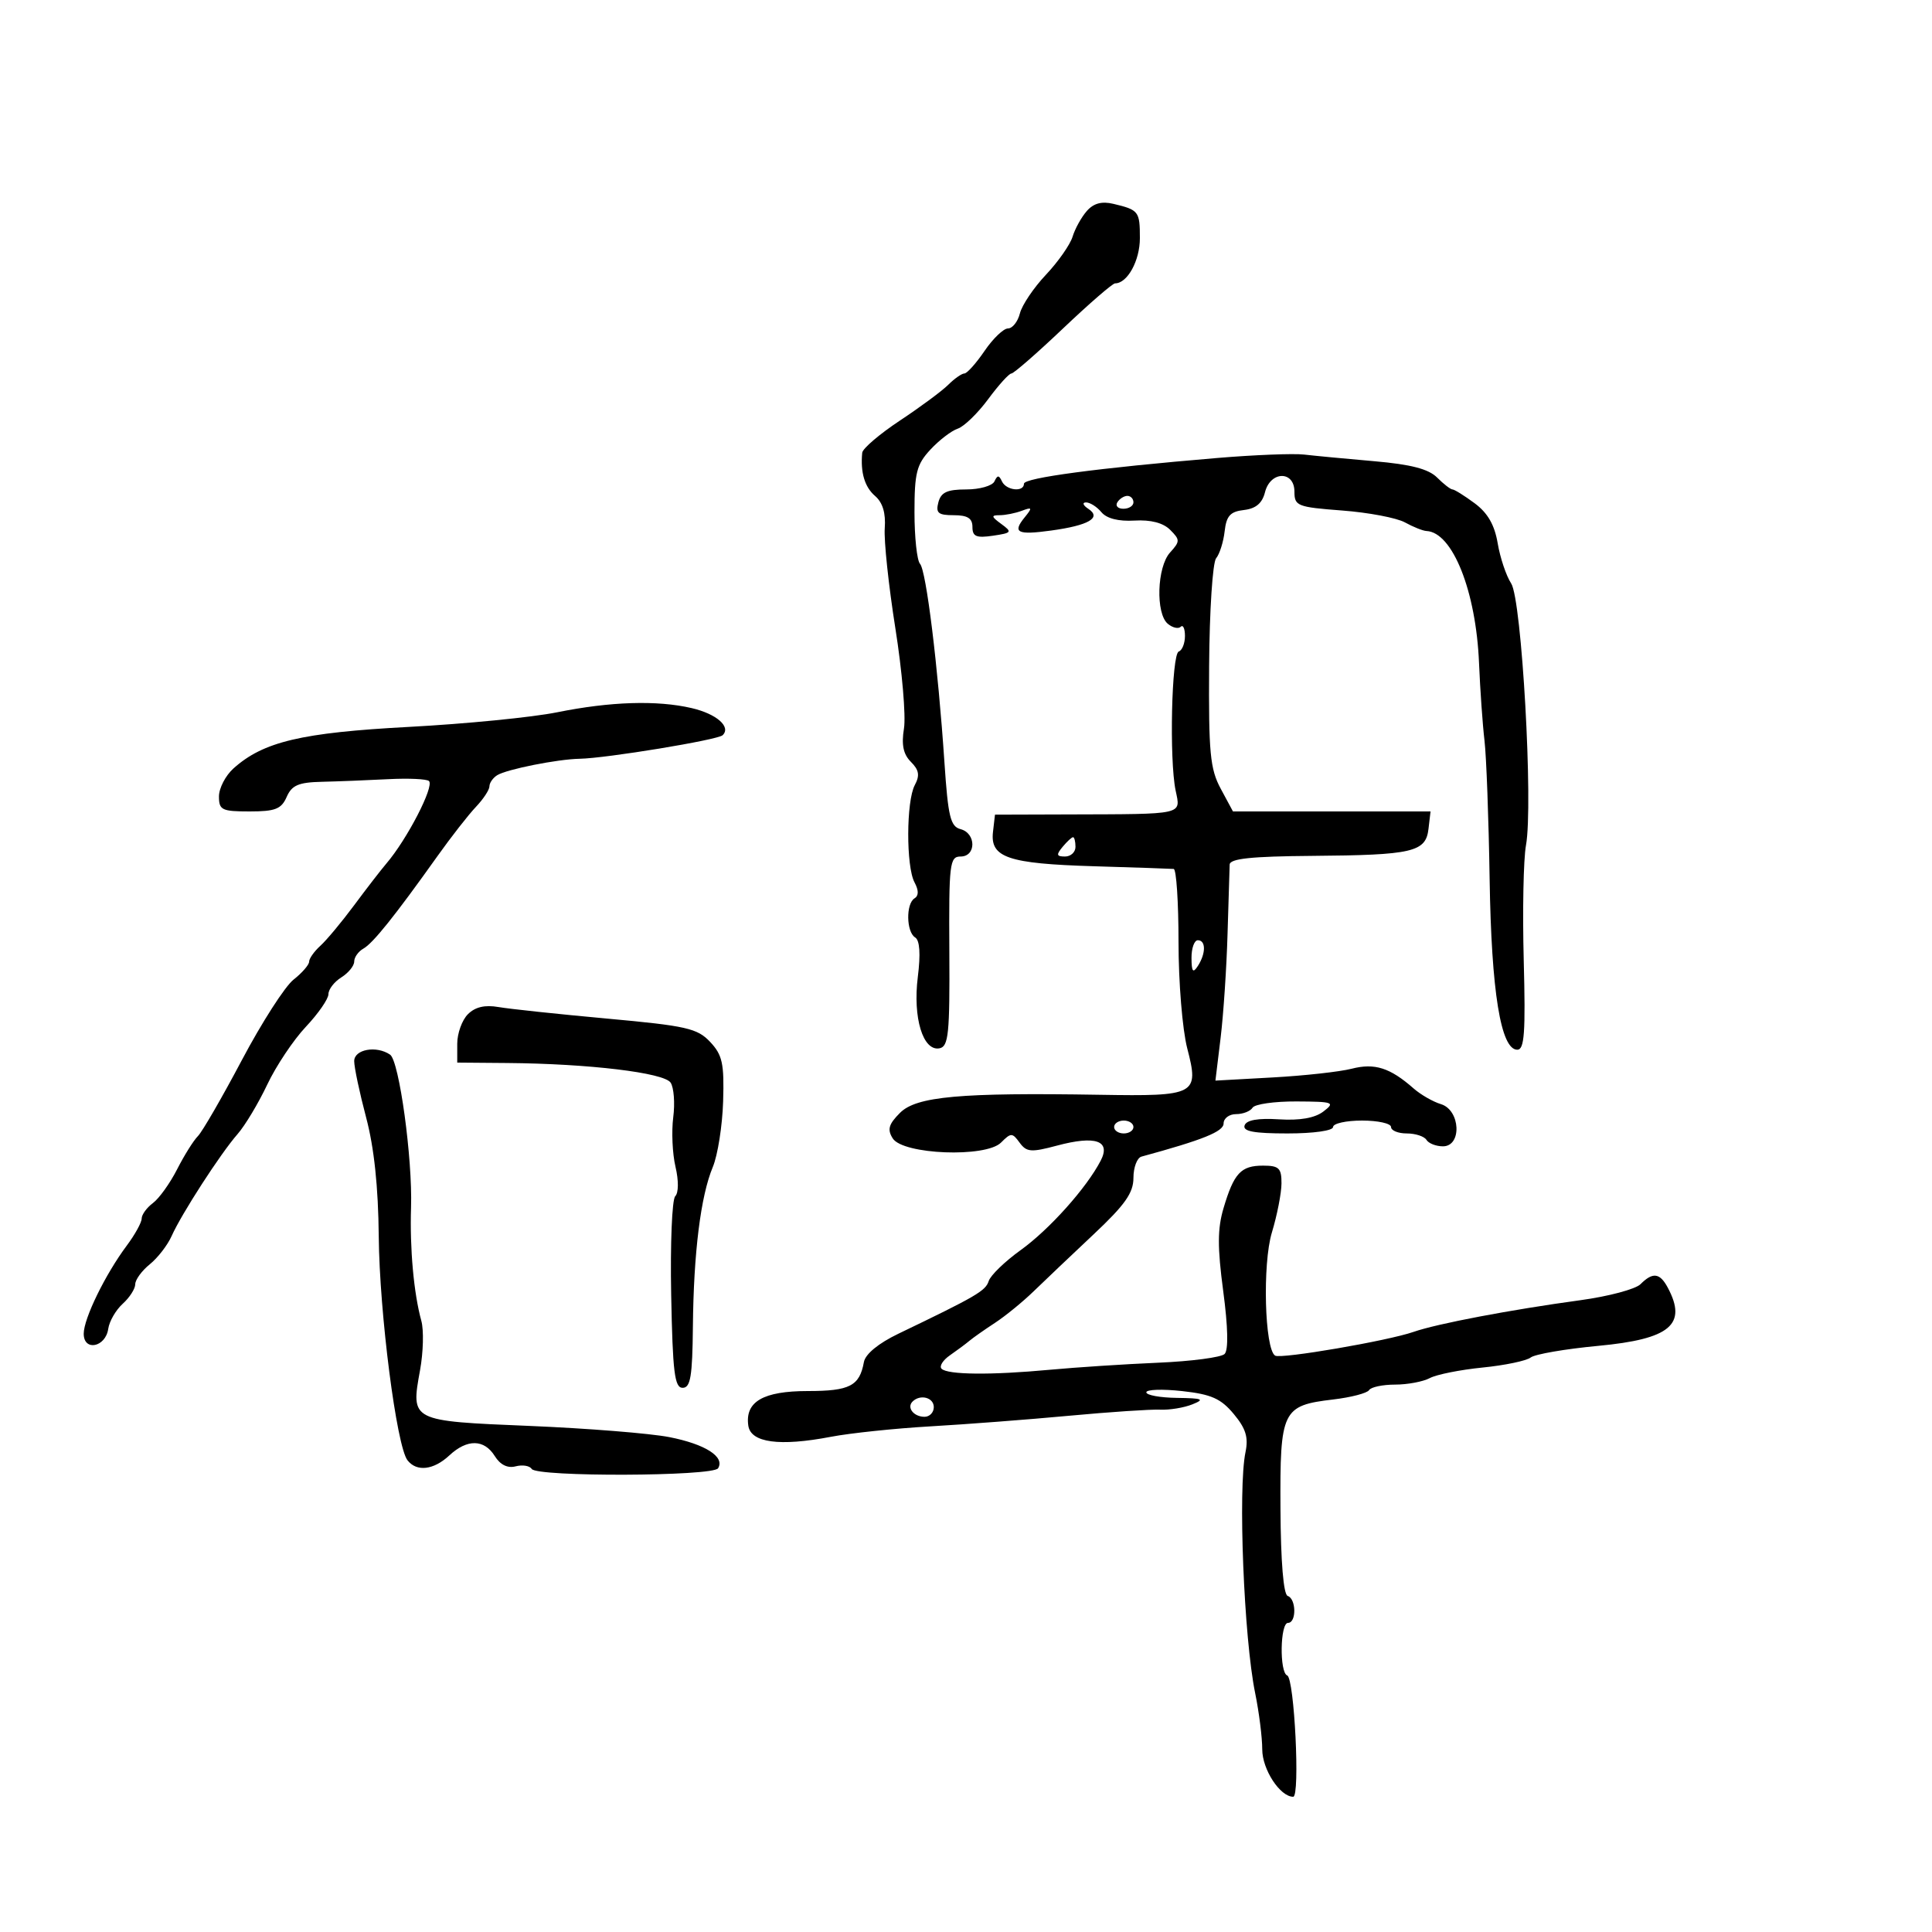 <svg xmlns="http://www.w3.org/2000/svg" width="300" height="300" viewBox="0 0 300 300" version="1.1">
	<path d="M 168.759 32.766 C 167.921 33.720, 166.928 35.513, 166.551 36.750 C 166.174 37.988, 164.311 40.649, 162.411 42.663 C 160.511 44.678, 158.692 47.378, 158.370 48.663 C 158.047 49.948, 157.215 51, 156.520 51 C 155.826 51, 154.187 52.572, 152.879 54.493 C 151.571 56.414, 150.162 57.989, 149.750 57.993 C 149.338 57.997, 148.209 58.788, 147.242 59.750 C 146.276 60.712, 142.901 63.212, 139.742 65.303 C 136.584 67.395, 133.948 69.645, 133.885 70.303 C 133.591 73.359, 134.265 75.625, 135.884 77.017 C 137.066 78.035, 137.560 79.681, 137.384 82.017 C 137.239 83.933, 137.980 90.921, 139.030 97.547 C 140.081 104.173, 140.682 111.182, 140.367 113.123 C 139.957 115.654, 140.262 117.119, 141.445 118.302 C 142.712 119.569, 142.852 120.408, 142.048 121.911 C 140.714 124.402, 140.684 134.541, 142.003 137.005 C 142.673 138.257, 142.673 139.084, 142.003 139.498 C 140.654 140.332, 140.724 144.712, 142.100 145.562 C 142.824 146.009, 142.966 148.113, 142.517 151.712 C 141.726 158.041, 143.323 163.279, 145.890 162.779 C 147.288 162.506, 147.489 160.520, 147.413 147.732 C 147.333 134.072, 147.460 133, 149.163 133 C 151.600 133, 151.594 129.389, 149.157 128.751 C 147.583 128.340, 147.217 126.825, 146.652 118.385 C 145.651 103.457, 143.826 88.616, 142.860 87.550 C 142.387 87.028, 142 83.423, 142 79.540 C 142 73.418, 142.328 72.126, 144.469 69.817 C 145.827 68.353, 147.739 66.887, 148.719 66.561 C 149.698 66.234, 151.824 64.174, 153.442 61.983 C 155.060 59.792, 156.680 58, 157.042 58 C 157.404 58, 161.017 54.850, 165.071 51 C 169.125 47.150, 172.760 44, 173.149 44 C 175.063 44, 177 40.473, 177 36.988 C 177 32.816, 176.828 32.593, 172.890 31.654 C 171.078 31.222, 169.816 31.562, 168.759 32.766 M 189 71.117 C 170.497 72.670, 159 74.201, 159 75.113 C 159 76.463, 156.247 76.171, 155.583 74.750 C 155.117 73.750, 154.883 73.750, 154.417 74.750 C 154.096 75.438, 152.123 76, 150.033 76 C 147.074 76, 146.118 76.443, 145.710 78 C 145.276 79.661, 145.680 80, 148.094 80 C 150.241 80, 151 80.477, 151 81.827 C 151 83.310, 151.597 83.566, 154.171 83.188 C 157.120 82.755, 157.211 82.628, 155.480 81.361 C 153.911 80.215, 153.872 80, 155.227 80 C 156.112 80, 157.661 79.691, 158.668 79.313 C 160.290 78.704, 160.340 78.822, 159.107 80.337 C 157.176 82.711, 157.965 83.104, 163.222 82.383 C 169.062 81.583, 171.101 80.394, 169 79.015 C 168.175 78.474, 168.007 78.024, 168.628 78.015 C 169.248 78.007, 170.327 78.689, 171.026 79.532 C 171.843 80.516, 173.681 80.982, 176.167 80.835 C 178.690 80.686, 180.615 81.186, 181.701 82.272 C 183.255 83.826, 183.254 84.062, 181.683 85.798 C 179.650 88.044, 179.427 95.280, 181.342 96.869 C 182.080 97.481, 182.980 97.687, 183.342 97.325 C 183.704 96.963, 184 97.604, 184 98.750 C 184 99.896, 183.567 100.983, 183.039 101.167 C 181.923 101.554, 181.551 117.958, 182.550 122.750 C 183.346 126.569, 184.062 126.408, 166 126.464 L 154.500 126.500 154.190 129.183 C 153.731 133.158, 156.528 134.111, 169.834 134.509 C 176.250 134.701, 181.838 134.890, 182.250 134.929 C 182.662 134.968, 183 140.077, 183 146.282 C 183 152.530, 183.604 159.892, 184.353 162.781 C 186.224 169.992, 185.746 170.246, 170.776 169.998 C 149.079 169.640, 142.304 170.251, 139.758 172.797 C 137.988 174.567, 137.753 175.386, 138.619 176.764 C 140.206 179.290, 153.066 179.791, 155.438 177.420 C 156.989 175.868, 157.184 175.869, 158.328 177.434 C 159.406 178.908, 160.109 178.963, 164.123 177.890 C 170.116 176.287, 172.528 177.120, 170.911 180.235 C 168.715 184.467, 162.937 190.921, 158.479 194.123 C 156.035 195.878, 153.805 198.038, 153.524 198.924 C 153.041 200.447, 151.602 201.286, 139.504 207.099 C 136.405 208.589, 134.371 210.259, 134.146 211.500 C 133.476 215.208, 131.944 216, 125.449 216 C 118.504 216, 115.665 217.649, 116.197 221.375 C 116.575 224.025, 121.046 224.631, 128.996 223.110 C 132.023 222.531, 139 221.799, 144.500 221.483 C 150 221.167, 159.675 220.427, 166 219.838 C 172.325 219.250, 178.689 218.824, 180.142 218.892 C 181.595 218.960, 183.845 218.590, 185.142 218.071 C 187.133 217.274, 186.760 217.117, 182.750 217.063 C 180.137 217.029, 178 216.639, 178 216.197 C 178 215.756, 180.502 215.670, 183.560 216.007 C 188.088 216.505, 189.576 217.165, 191.571 219.559 C 193.457 221.822, 193.878 223.191, 193.398 225.500 C 192.222 231.156, 193.153 254.373, 194.897 262.886 C 195.503 265.849, 196 269.787, 196 271.636 C 196 274.762, 198.767 279, 200.808 279 C 201.899 279, 200.990 260.589, 199.878 260.167 C 198.656 259.703, 198.771 252, 200 252 C 201.332 252, 201.290 248.263, 199.952 247.817 C 199.298 247.599, 198.876 242.521, 198.830 234.285 C 198.744 218.976, 199.093 218.250, 207.002 217.313 C 209.783 216.984, 212.297 216.329, 212.588 215.857 C 212.880 215.386, 214.696 215, 216.625 215 C 218.553 215, 220.981 214.545, 222.020 213.989 C 223.058 213.434, 226.741 212.697, 230.204 212.352 C 233.667 212.007, 237.035 211.305, 237.689 210.790 C 238.344 210.276, 243.056 209.464, 248.161 208.985 C 259.347 207.936, 262.040 205.680, 258.965 199.934 C 257.735 197.637, 256.642 197.501, 254.735 199.408 C 253.960 200.183, 249.766 201.301, 245.413 201.894 C 234.640 203.360, 223.126 205.546, 219.500 206.813 C 215.511 208.207, 198.901 211.057, 198.002 210.501 C 196.370 209.493, 196.019 196.254, 197.495 191.389 C 198.311 188.700, 198.983 185.262, 198.989 183.750 C 198.998 181.385, 198.598 181, 196.122 181 C 192.686 181, 191.602 182.167, 189.990 187.601 C 189.044 190.787, 189.034 193.666, 189.943 200.495 C 190.688 206.099, 190.765 209.635, 190.155 210.245 C 189.628 210.772, 184.990 211.382, 179.848 211.601 C 174.707 211.820, 167.125 212.314, 163 212.697 C 153.881 213.546, 147.149 213.482, 146.205 212.538 C 145.819 212.152, 146.402 211.214, 147.502 210.452 C 148.601 209.691, 149.962 208.679, 150.526 208.204 C 151.090 207.729, 152.873 206.476, 154.489 205.420 C 156.104 204.364, 158.817 202.150, 160.518 200.500 C 162.218 198.850, 166.398 194.881, 169.805 191.679 C 174.693 187.087, 176 185.234, 176 182.898 C 176 181.269, 176.563 179.784, 177.250 179.597 C 186.820 176.990, 190 175.706, 190 174.449 C 190 173.652, 190.873 173, 191.941 173 C 193.009 173, 194.160 172.550, 194.500 172 C 194.840 171.450, 197.904 171.014, 201.309 171.032 C 207.071 171.061, 207.361 171.170, 205.500 172.591 C 204.169 173.607, 201.860 174.015, 198.595 173.809 C 195.330 173.603, 193.546 173.918, 193.261 174.750 C 192.945 175.673, 194.688 176, 199.917 176 C 203.972 176, 207 175.573, 207 175 C 207 174.450, 209.025 174, 211.500 174 C 213.975 174, 216 174.450, 216 175 C 216 175.550, 217.098 176, 218.441 176 C 219.784 176, 221.160 176.450, 221.500 177 C 221.840 177.550, 222.991 178, 224.059 178 C 227.041 178, 226.775 172.370, 223.750 171.452 C 222.512 171.077, 220.600 169.978, 219.500 169.010 C 215.851 165.799, 213.461 165.037, 209.893 165.950 C 208.027 166.427, 202.502 167.037, 197.615 167.306 L 188.730 167.796 189.537 161.148 C 189.980 157.491, 190.465 150.225, 190.613 145 C 190.762 139.775, 190.910 134.938, 190.942 134.250 C 190.985 133.324, 194.304 132.974, 203.750 132.900 C 219.372 132.778, 221.396 132.309, 221.816 128.710 L 222.133 126 206.794 126 L 191.455 126 189.552 122.467 C 187.900 119.399, 187.663 116.889, 187.752 103.407 C 187.808 94.861, 188.297 87.345, 188.839 86.690 C 189.380 86.036, 189.975 84.150, 190.162 82.500 C 190.432 80.103, 191.034 79.438, 193.156 79.193 C 195.005 78.979, 195.998 78.144, 196.425 76.443 C 197.260 73.115, 201 73.044, 201 76.356 C 201 78.567, 201.452 78.746, 208.409 79.272 C 212.484 79.580, 216.871 80.411, 218.159 81.120 C 219.446 81.828, 220.950 82.428, 221.500 82.454 C 225.555 82.641, 229.196 91.783, 229.663 102.954 C 229.837 107.104, 230.219 112.525, 230.512 115 C 230.804 117.475, 231.163 127.150, 231.309 136.500 C 231.582 154.006, 233.039 163, 235.604 163 C 236.711 163, 236.901 160.361, 236.604 149.086 C 236.402 141.433, 236.559 133.409, 236.953 131.256 C 238.100 124.983, 236.296 93.101, 234.652 90.591 C 233.882 89.417, 232.942 86.617, 232.562 84.369 C 232.078 81.501, 231.008 79.642, 228.976 78.141 C 227.384 76.963, 225.838 76, 225.540 76 C 225.243 76, 224.168 75.168, 223.152 74.152 C 221.822 72.822, 219.086 72.111, 213.402 71.618 C 209.056 71.242, 204.150 70.776, 202.500 70.585 C 200.850 70.393, 194.775 70.633, 189 71.117 M 173.500 78 C 173.160 78.550, 173.584 79, 174.441 79 C 175.298 79, 176 78.550, 176 78 C 176 77.450, 175.577 77, 175.059 77 C 174.541 77, 173.840 77.450, 173.500 78 M 86.500 110.606 C 82.650 111.384, 72.300 112.404, 63.500 112.873 C 46.808 113.763, 40.878 115.167, 36.250 119.326 C 35.013 120.439, 34 122.395, 34 123.674 C 34 125.783, 34.444 126, 38.763 126 C 42.743 126, 43.688 125.630, 44.513 123.750 C 45.314 121.924, 46.347 121.480, 50 121.396 C 52.475 121.339, 57.093 121.157, 60.262 120.991 C 63.431 120.826, 66.291 120.957, 66.616 121.283 C 67.454 122.121, 63.209 130.334, 60 134.084 C 59.175 135.049, 56.925 137.960, 55 140.555 C 53.075 143.149, 50.712 145.986, 49.750 146.858 C 48.788 147.731, 48 148.842, 48 149.328 C 48 149.814, 46.912 151.068, 45.583 152.114 C 44.253 153.160, 40.645 158.777, 37.564 164.597 C 34.484 170.417, 31.409 175.734, 30.732 176.413 C 30.054 177.092, 28.600 179.414, 27.500 181.574 C 26.400 183.733, 24.713 186.088, 23.750 186.807 C 22.788 187.525, 22 188.608, 22 189.212 C 22 189.817, 20.961 191.704, 19.691 193.406 C 16.348 197.884, 13 204.739, 13 207.104 C 13 209.882, 16.396 209.204, 16.806 206.344 C 16.974 205.170, 17.987 203.417, 19.056 202.449 C 20.125 201.482, 21 200.117, 21 199.418 C 21 198.718, 22.015 197.325, 23.254 196.323 C 24.494 195.320, 26.022 193.345, 26.649 191.934 C 28.170 188.511, 34.259 179.095, 36.890 176.098 C 38.050 174.776, 40.120 171.325, 41.491 168.428 C 42.861 165.531, 45.561 161.487, 47.491 159.441 C 49.421 157.394, 51 155.112, 51 154.369 C 51 153.625, 51.900 152.455, 53 151.768 C 54.100 151.081, 55 149.975, 55 149.309 C 55 148.644, 55.642 147.740, 56.427 147.300 C 57.920 146.463, 61.293 142.253, 67.884 133 C 70.038 129.975, 72.746 126.506, 73.901 125.292 C 75.055 124.077, 76 122.641, 76 122.101 C 76 121.560, 76.546 120.781, 77.213 120.368 C 78.694 119.453, 86.574 117.883, 90 117.821 C 94.148 117.745, 111.449 114.898, 112.208 114.166 C 113.564 112.860, 111.268 110.850, 107.396 109.952 C 102.024 108.705, 94.786 108.932, 86.500 110.606 M 165 131.500 C 163.980 132.729, 164.049 133, 165.378 133 C 166.270 133, 167 132.325, 167 131.500 C 167 130.675, 166.830 130, 166.622 130 C 166.415 130, 165.685 130.675, 165 131.500 M 185.015 148.750 C 185.027 150.893, 185.245 151.169, 186 150 C 187.264 148.043, 187.264 146, 186 146 C 185.450 146, 185.007 147.238, 185.015 148.750 M 72.654 157.489 C 71.744 158.399, 71 160.461, 71 162.071 L 71 165 78.750 165.063 C 91.420 165.166, 103.109 166.569, 104.133 168.111 C 104.641 168.875, 104.824 171.300, 104.540 173.500 C 104.256 175.700, 104.413 179.153, 104.889 181.173 C 105.395 183.318, 105.378 185.222, 104.849 185.751 C 104.351 186.249, 104.068 193.147, 104.221 201.079 C 104.454 213.107, 104.749 215.500, 106 215.500 C 107.222 215.500, 107.517 213.737, 107.592 206 C 107.702 194.528, 108.800 185.722, 110.682 181.218 C 111.450 179.379, 112.172 174.788, 112.287 171.015 C 112.464 165.135, 112.176 163.817, 110.272 161.789 C 108.284 159.674, 106.593 159.291, 94.275 158.167 C 86.699 157.476, 79.107 156.668, 77.404 156.373 C 75.291 156.006, 73.783 156.360, 72.654 157.489 M 55 164.770 C 55 165.744, 55.834 169.681, 56.852 173.520 C 58.093 178.198, 58.740 184.293, 58.812 192 C 58.924 203.907, 61.577 224.560, 63.275 226.750 C 64.696 228.581, 67.325 228.278, 69.770 226 C 72.539 223.420, 75.180 223.457, 76.829 226.098 C 77.680 227.460, 78.817 228.020, 80.069 227.692 C 81.130 227.415, 82.250 227.596, 82.558 228.094 C 83.338 229.356, 110.721 229.260, 111.505 227.992 C 112.601 226.218, 109.514 224.247, 103.930 223.154 C 100.943 222.570, 91.177 221.788, 82.228 221.417 C 63.707 220.649, 63.784 220.688, 65.226 212.755 C 65.731 209.979, 65.821 206.536, 65.426 205.104 C 64.251 200.841, 63.620 193.890, 63.827 187.500 C 64.073 179.919, 61.991 164.736, 60.573 163.765 C 58.454 162.314, 55 162.937, 55 164.770 M 173 175 C 173 175.550, 173.675 176, 174.500 176 C 175.325 176, 176 175.550, 176 175 C 176 174.450, 175.325 174, 174.500 174 C 173.675 174, 173 174.450, 173 175 M 141.694 217.639 C 140.761 218.573, 141.888 220, 143.559 220 C 144.352 220, 145 219.325, 145 218.500 C 145 216.994, 142.889 216.444, 141.694 217.639" stroke="none" fill="black" fill-rule="evenodd"/>
</svg>